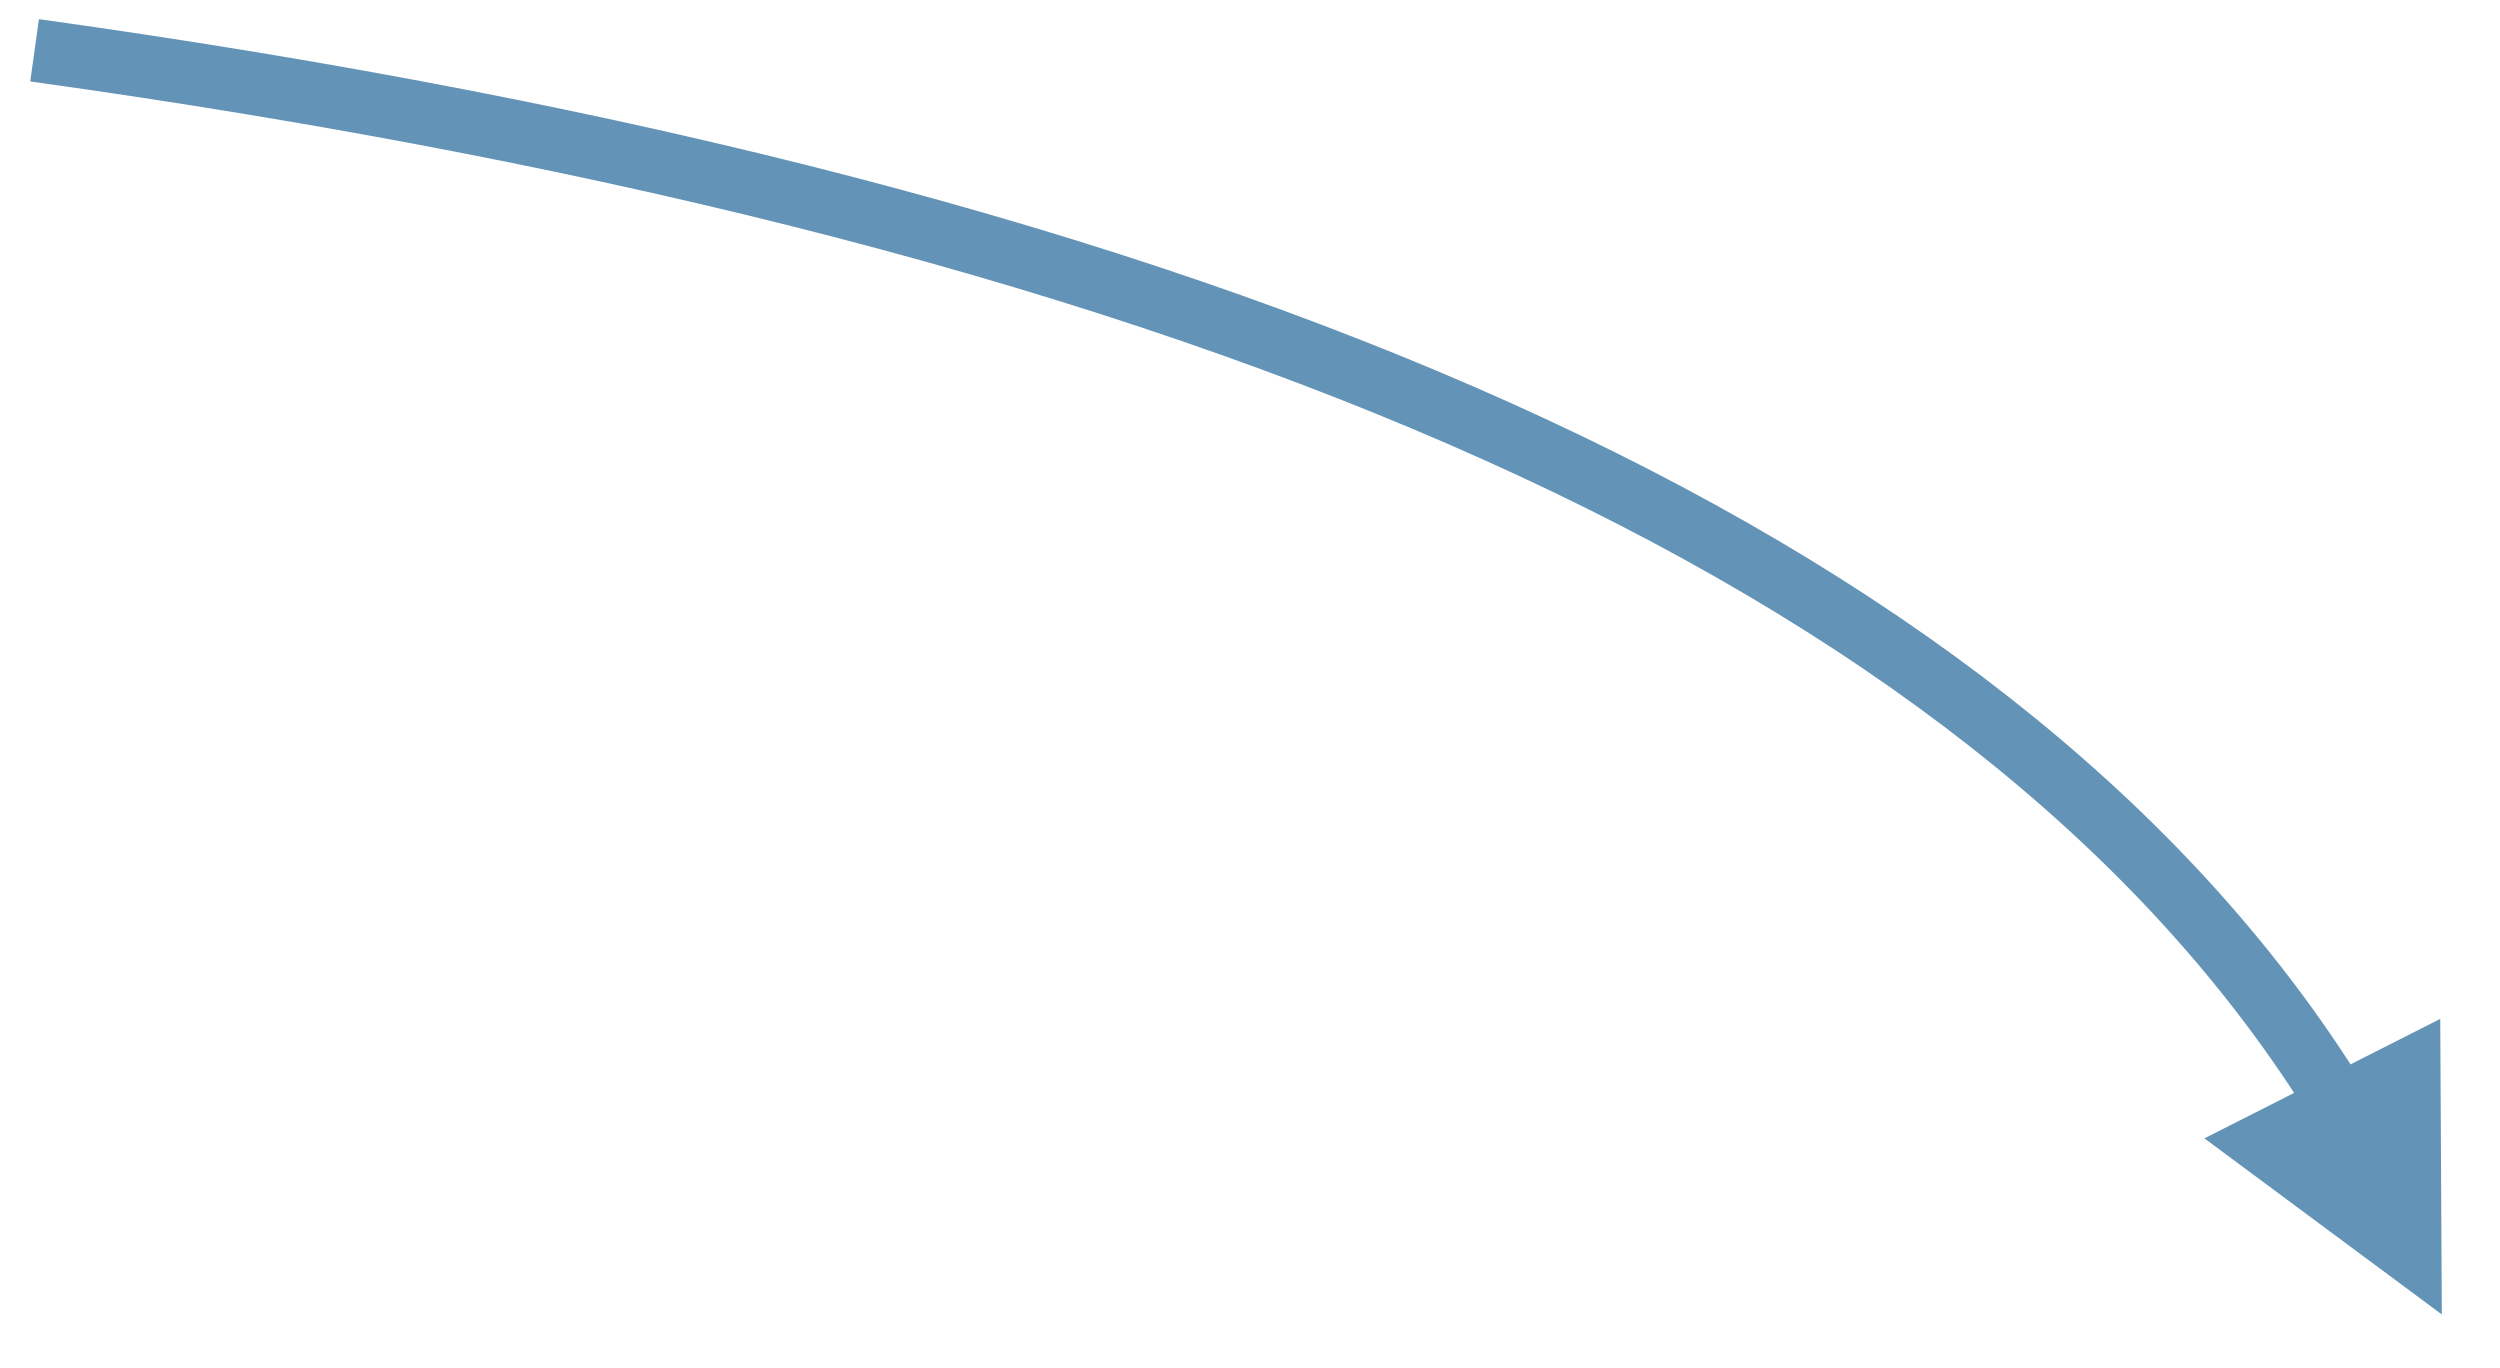 <?xml version="1.0" encoding="UTF-8" standalone="no"?><svg xmlns="http://www.w3.org/2000/svg" xmlns:xlink="http://www.w3.org/1999/xlink" clip-rule="evenodd" stroke-miterlimit="4.00" viewBox="0 0 159 87"><desc>SVG generated by Keynote</desc><defs></defs><g transform="matrix(1.00, 0.00, -0.00, -1.00, 0.0, 87.0)"><path d="M 0.0 0.0 C 75.5 10.5 124.0 32.3 145.5 65.4 L 146.4 67.2 " fill="none" stroke="#6394B7" stroke-width="4.00" transform="matrix(1.00, 0.00, 0.00, -1.00, 2.2, 83.8)"></path><path d="M 140.2 14.6 L 155.3 3.4 L 155.2 22.2 Z M 140.2 14.6 " fill="#6394B7"></path></g></svg>